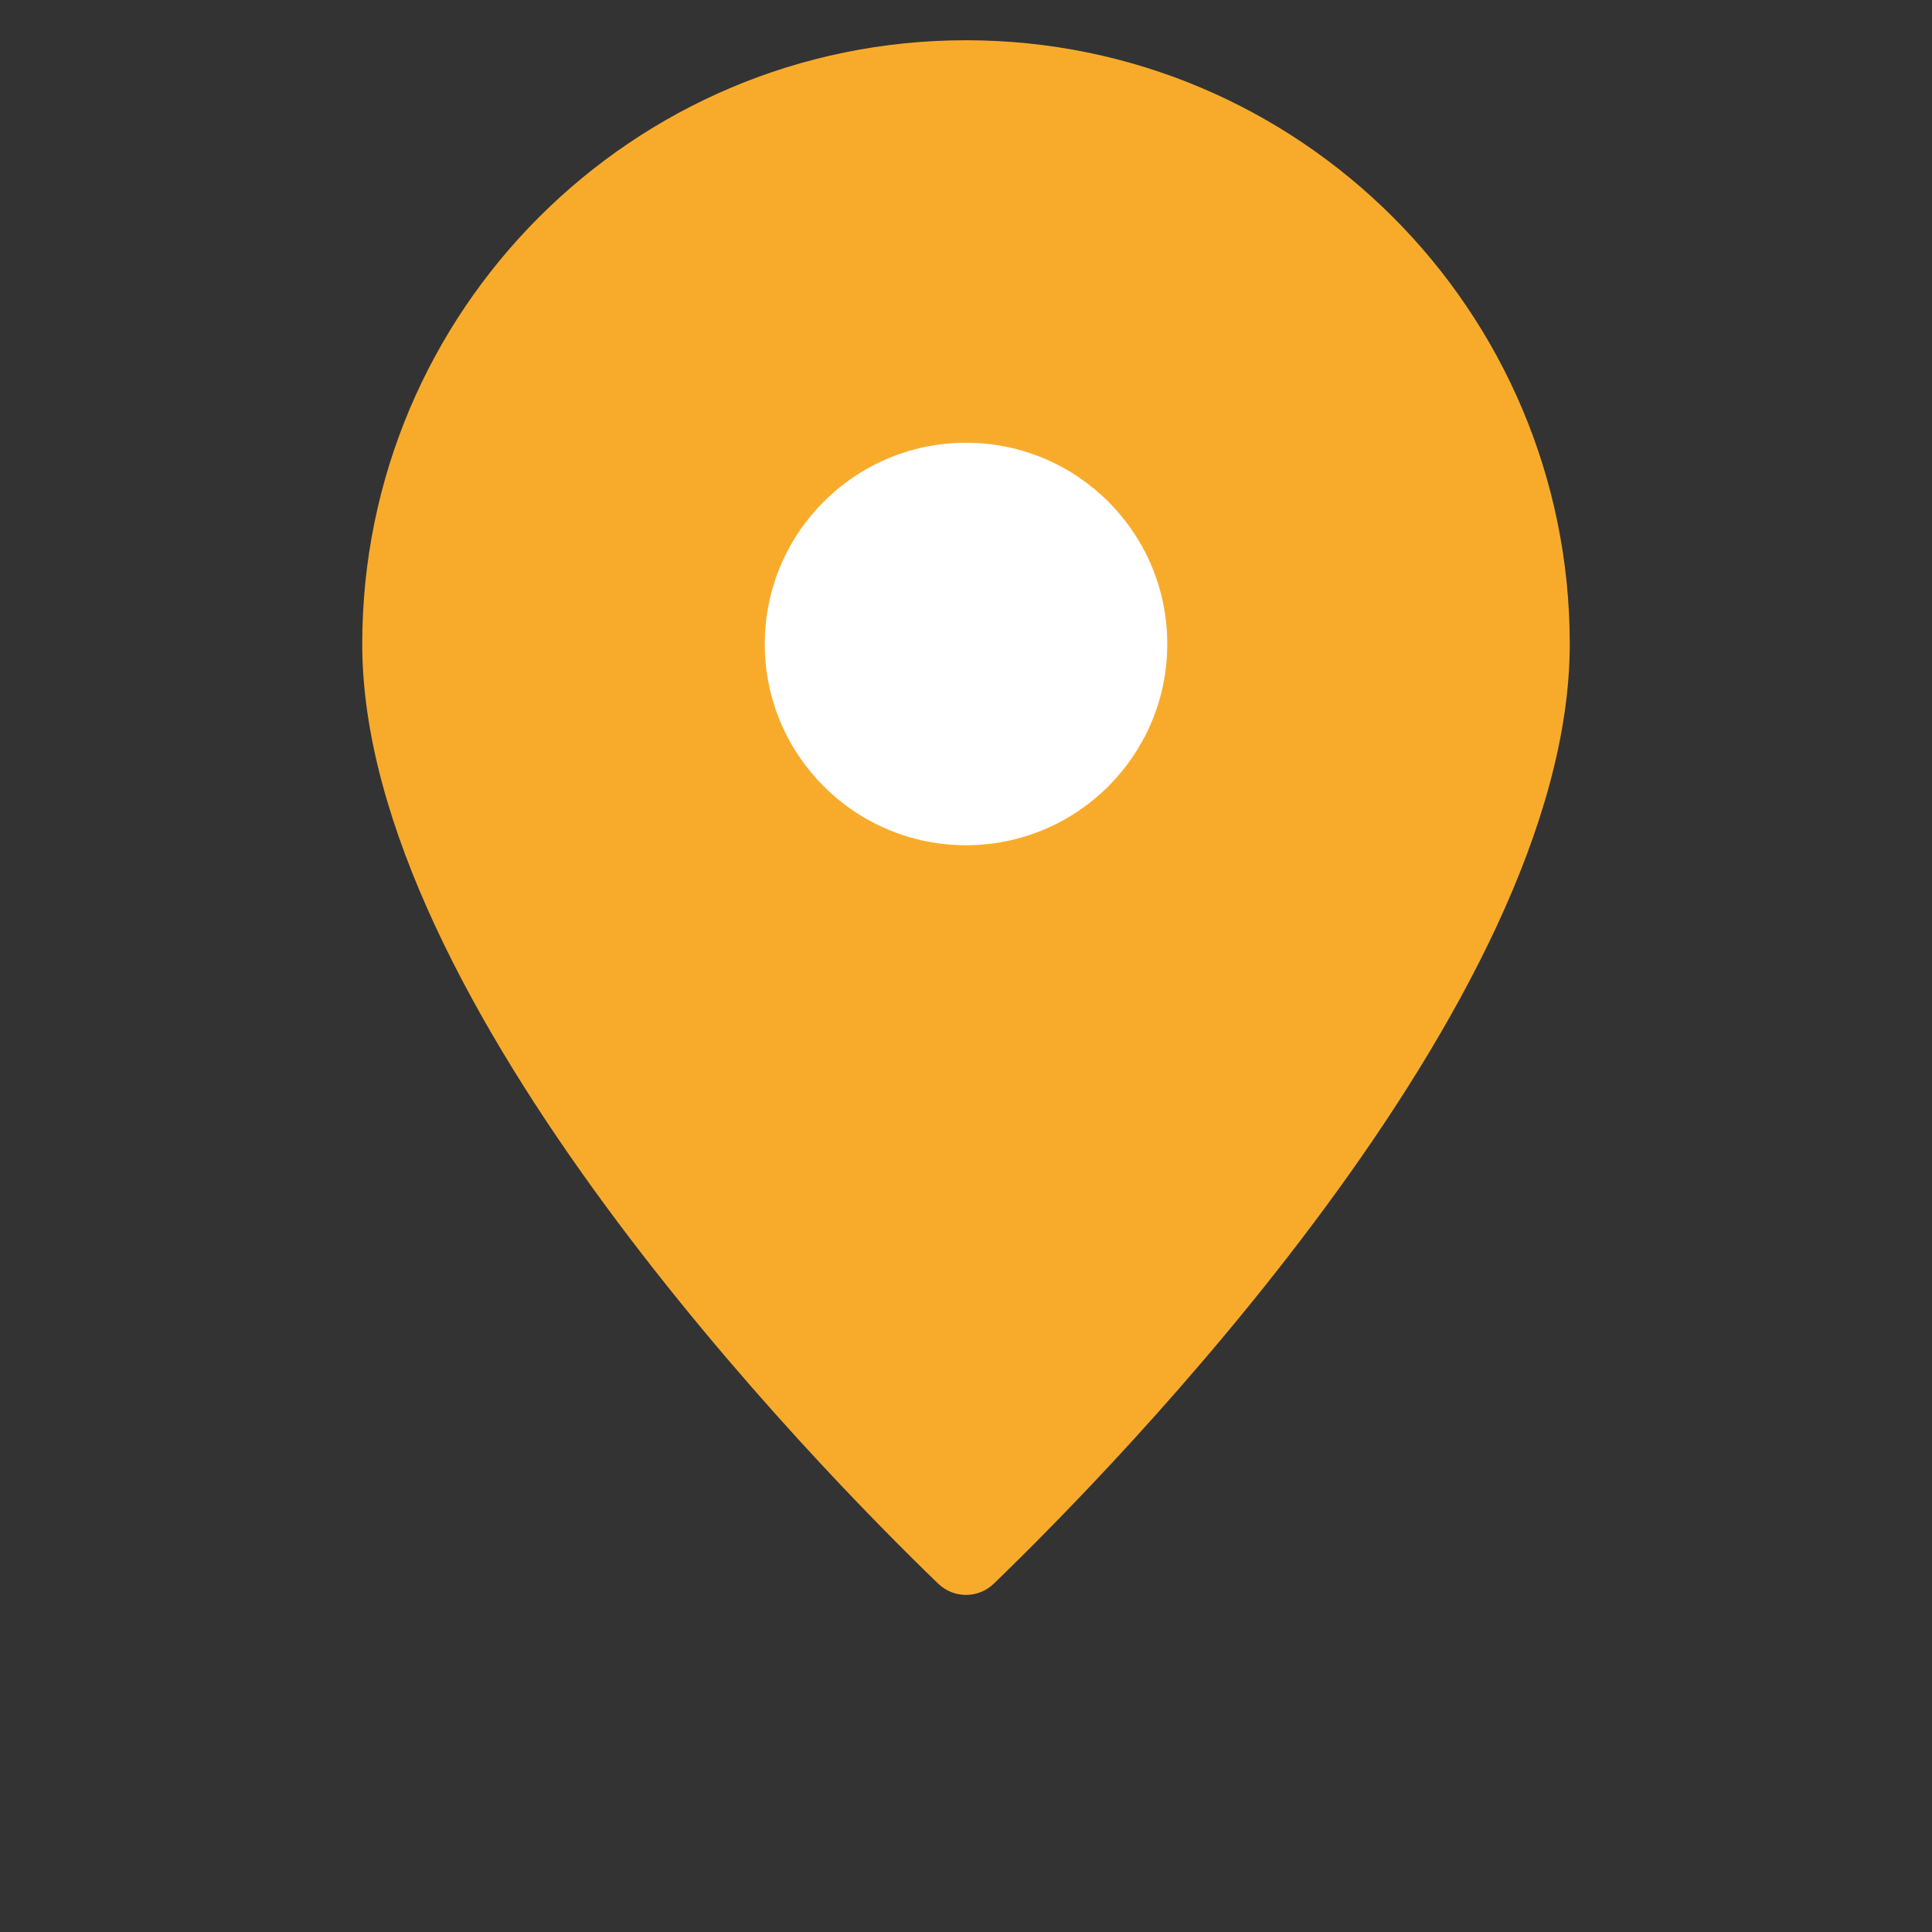 <svg width="95" height="95" viewBox="0 0 95 95" fill="none" xmlns="http://www.w3.org/2000/svg">
<rect x="0" y="0" width="95" height="95" fill="#333333" stroke="none"/>
<path d="M47.5 1.979C31.104 1.979 17.812 15.271 17.812 31.667C17.812 49.379 40.292 72.233 46.129 77.868C46.898 78.611 48.102 78.611 48.871 77.868C54.708 72.233 77.188 49.379 77.188 31.667C77.188 15.271 63.896 1.979 47.5 1.979Z" fill="#f8ab2b"/>
<path d="M47.501 41.562C52.967 41.562 57.397 37.132 57.397 31.667C57.397 26.201 52.967 21.771 47.501 21.771C42.036 21.771 37.605 26.201 37.605 31.667C37.605 37.132 42.036 41.562 47.501 41.562Z" fill="white"/>
</svg>

